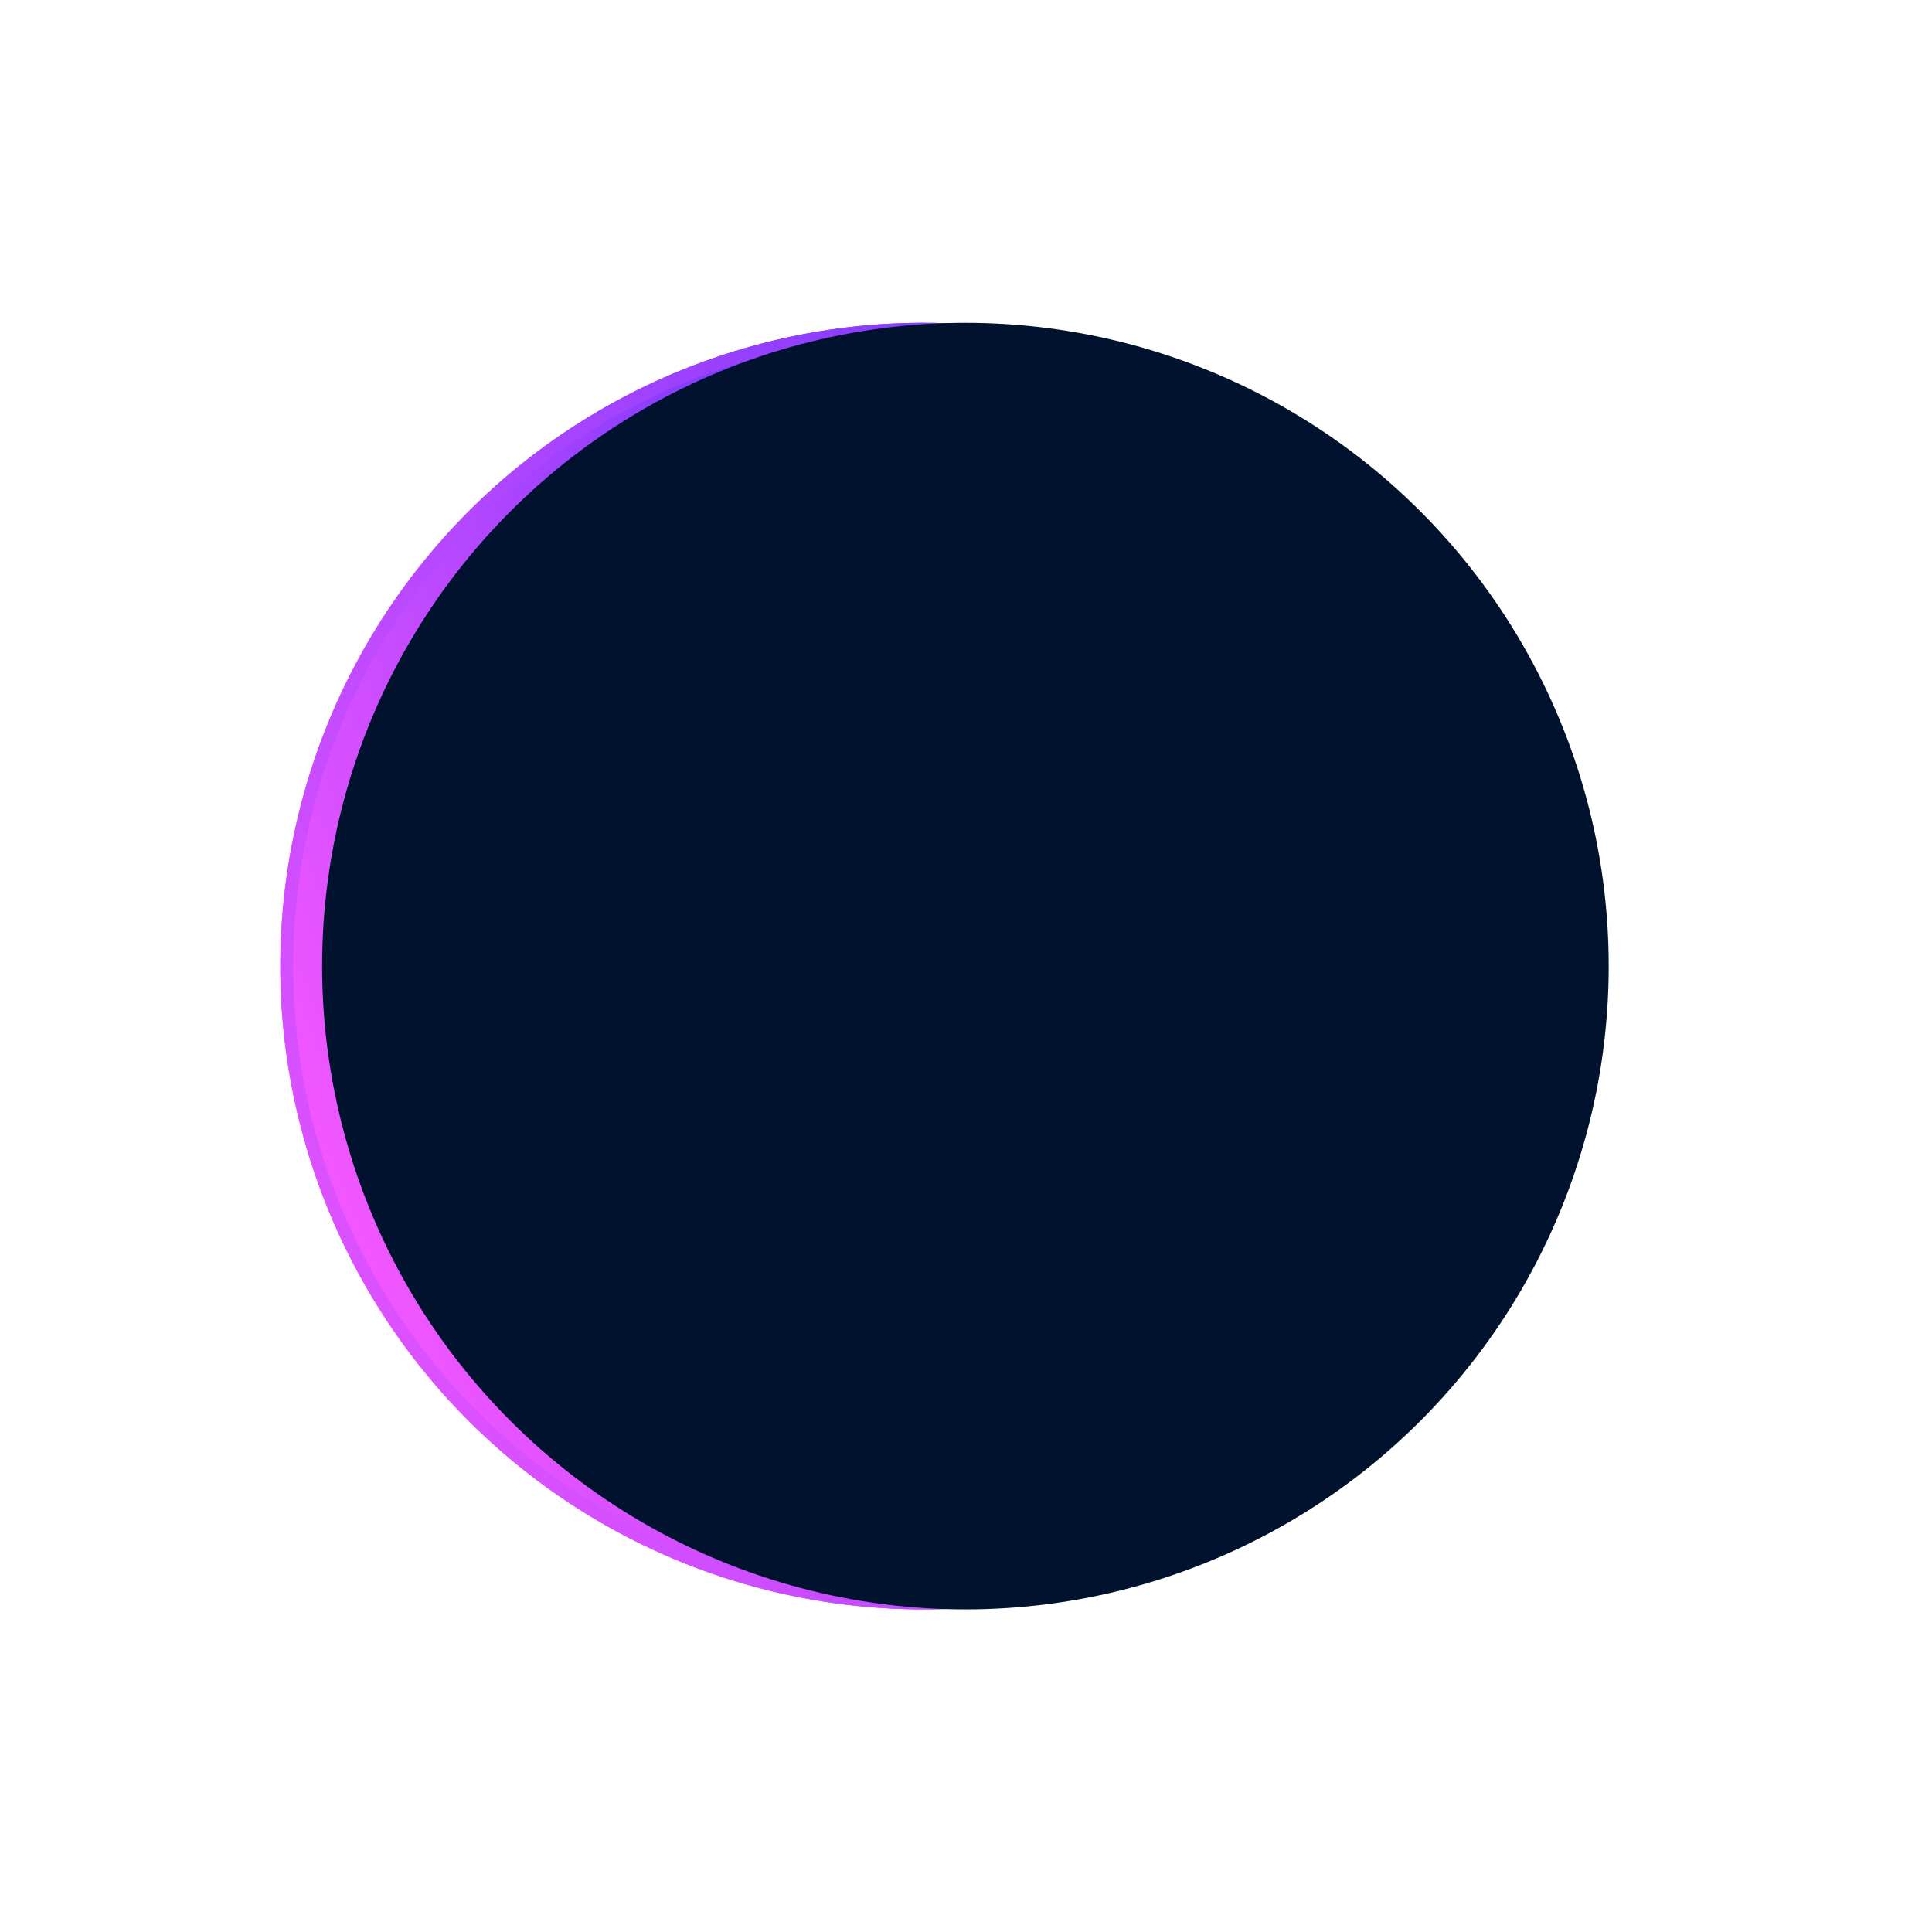 <svg width="594" height="594" viewBox="0 0 594 594" fill="none" xmlns="http://www.w3.org/2000/svg">
<g filter="url(#filter0_f)">
<circle cx="283.962" cy="297.038" r="197.78" transform="rotate(9.971 283.962 297.038)" fill="url(#paint0_linear)"/>
<circle cx="283.962" cy="297.038" r="195.803" transform="rotate(9.971 283.962 297.038)" stroke="url(#paint1_linear)" stroke-width="3.956"/>
</g>
<g filter="url(#filter1_f)">
<circle cx="296.818" cy="297.037" r="197.78" fill="#00122E"/>
</g>
<defs>
<filter id="filter0_f" x="45.036" y="58.111" width="477.853" height="477.853" filterUnits="userSpaceOnUse" color-interpolation-filters="sRGB">
<feFlood flood-opacity="0" result="BackgroundImageFix"/>
<feBlend mode="normal" in="SourceGraphic" in2="BackgroundImageFix" result="shape"/>
<feGaussianBlur stdDeviation="4.945" result="effect1_foregroundBlur"/>
</filter>
<filter id="filter1_f" x="0.147" y="0.367" width="593.341" height="593.341" filterUnits="userSpaceOnUse" color-interpolation-filters="sRGB">
<feFlood flood-opacity="0" result="BackgroundImageFix"/>
<feBlend mode="normal" in="SourceGraphic" in2="BackgroundImageFix" result="shape"/>
<feGaussianBlur stdDeviation="49.445" result="effect1_foregroundBlur"/>
</filter>
<linearGradient id="paint0_linear" x1="493.828" y1="165.761" x2="17.82" y2="462.305" gradientUnits="userSpaceOnUse">
<stop stop-color="#001AFF"/>
<stop offset="0.819" stop-color="#FC59FF"/>
</linearGradient>
<linearGradient id="paint1_linear" x1="44.648" y1="494.818" x2="721.057" y2="-98.523" gradientUnits="userSpaceOnUse">
<stop stop-color="#FC59FF"/>
<stop offset="1" stop-color="#001AFF"/>
</linearGradient>
</defs>
</svg>
